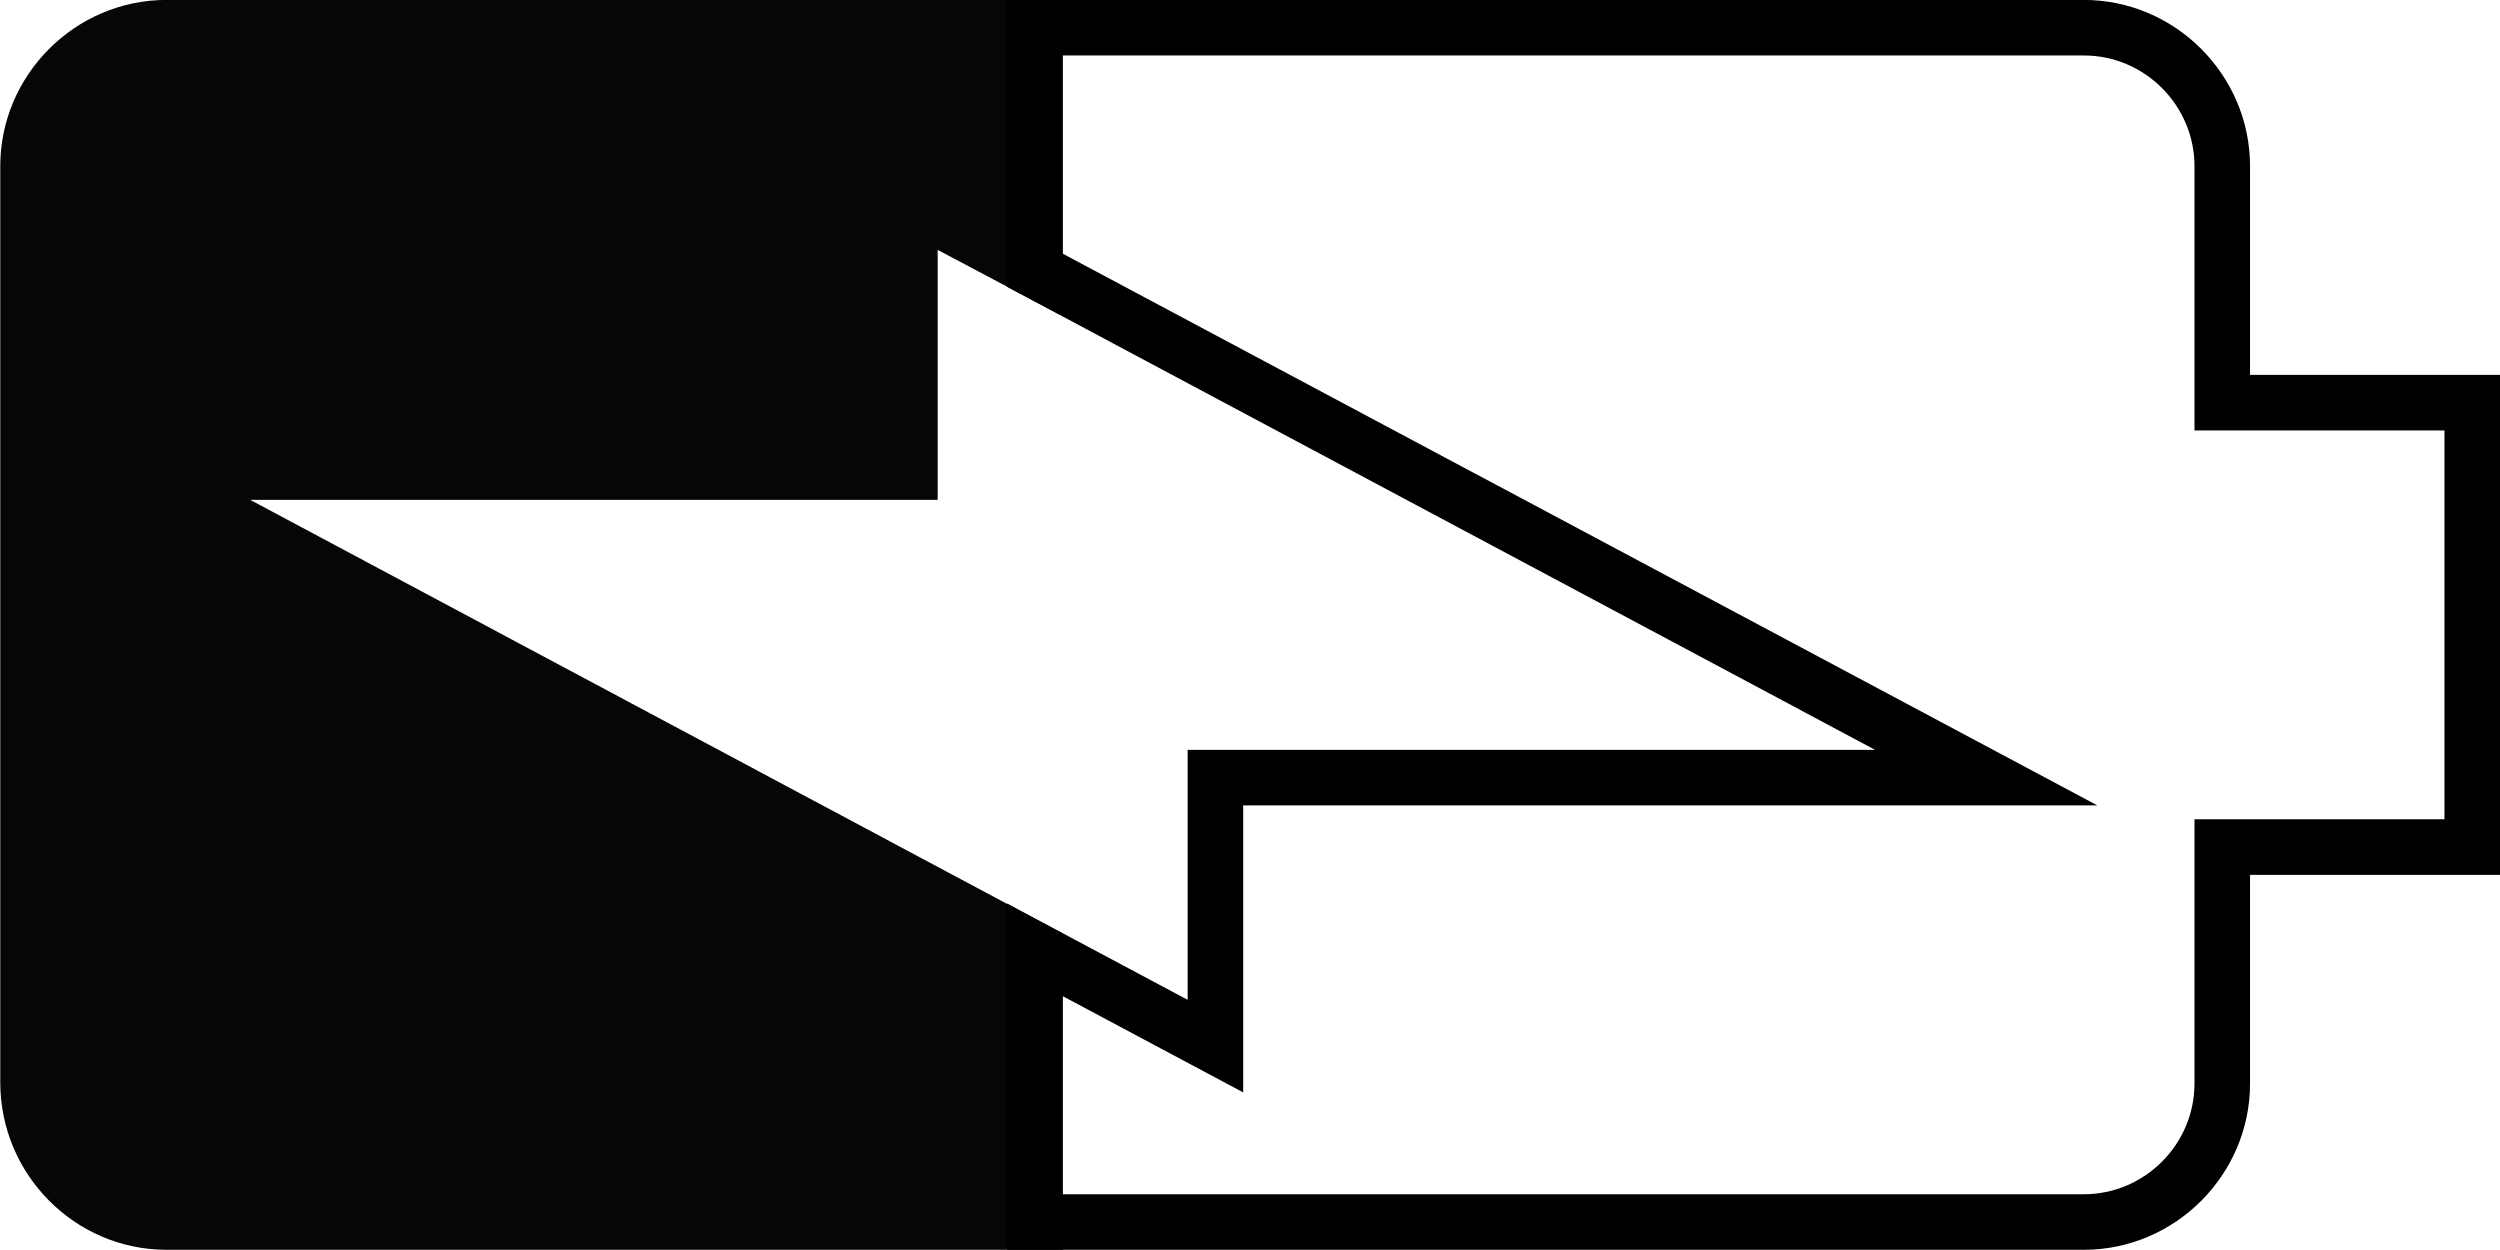 <?xml version="1.0" encoding="UTF-8" standalone="no"?>
<!-- Created with Inkscape (http://www.inkscape.org/) -->

<svg
   width="1000"
   height="500"
   version="1.1"
   id="svg10"
   xmlns="http://www.w3.org/2000/svg"
   xmlns:svg="http://www.w3.org/2000/svg"
   xmlns:rdf="http://www.w3.org/1999/02/22-rdf-syntax-ns#"
   xmlns:cc="http://creativecommons.org/ns#"
   xmlns:dc="http://purl.org/dc/elements/1.1/">
  <defs
     id="defs5498" />
  <g
     id="g3051"
     transform="matrix(0,1.111,-1.111,0,1055.555,-305.556)">
    <path
       style="fill:#000000;fill-opacity:0.975;fill-rule:nonzero;stroke:none"
       d="M 611.148,567.5 455,860 V 612.5 h -90 l 23.852,-45 H 275 V 890.148 C 275,923 302,950 334.852,950 H 664.699 C 698,950 725,923 725,890.148 V 567.5 Z m 0,0"
       id="path6" />
    <path
       id="path1491"
       style="fill:#000000;fill-opacity:1;fill-rule:nonzero;stroke:none"
       d="m 410,50 v 90 H 334.852 C 302,140 275,167 275,199.852 V 587.5 H 378.304 L 545,275 v 247.5 h 90 l -34.663,65 H 725 V 199.852 C 725,167 698,140 665.148,140 H 590 V 50 Z m 20,20 h 140 v 90 h 95.148 C 687.042,160 705,177.958 705,199.852 V 567.5 h -71.332 l 19.004,-35.633 C 656.275,525.067 668.331,502.5 668.331,502.5 c 0,0 -25.952,8.1e-4 -33.331,0 H 565 V 275 c -0.005,-9.173 0,-80.02 0,-80.02 0,0 -33.319,62.512 -37.643,70.602 L 366.343,567.5 H 295 V 199.852 C 295,177.958 312.958,160 334.852,160 H 430 Z" />
  </g>
</svg>
